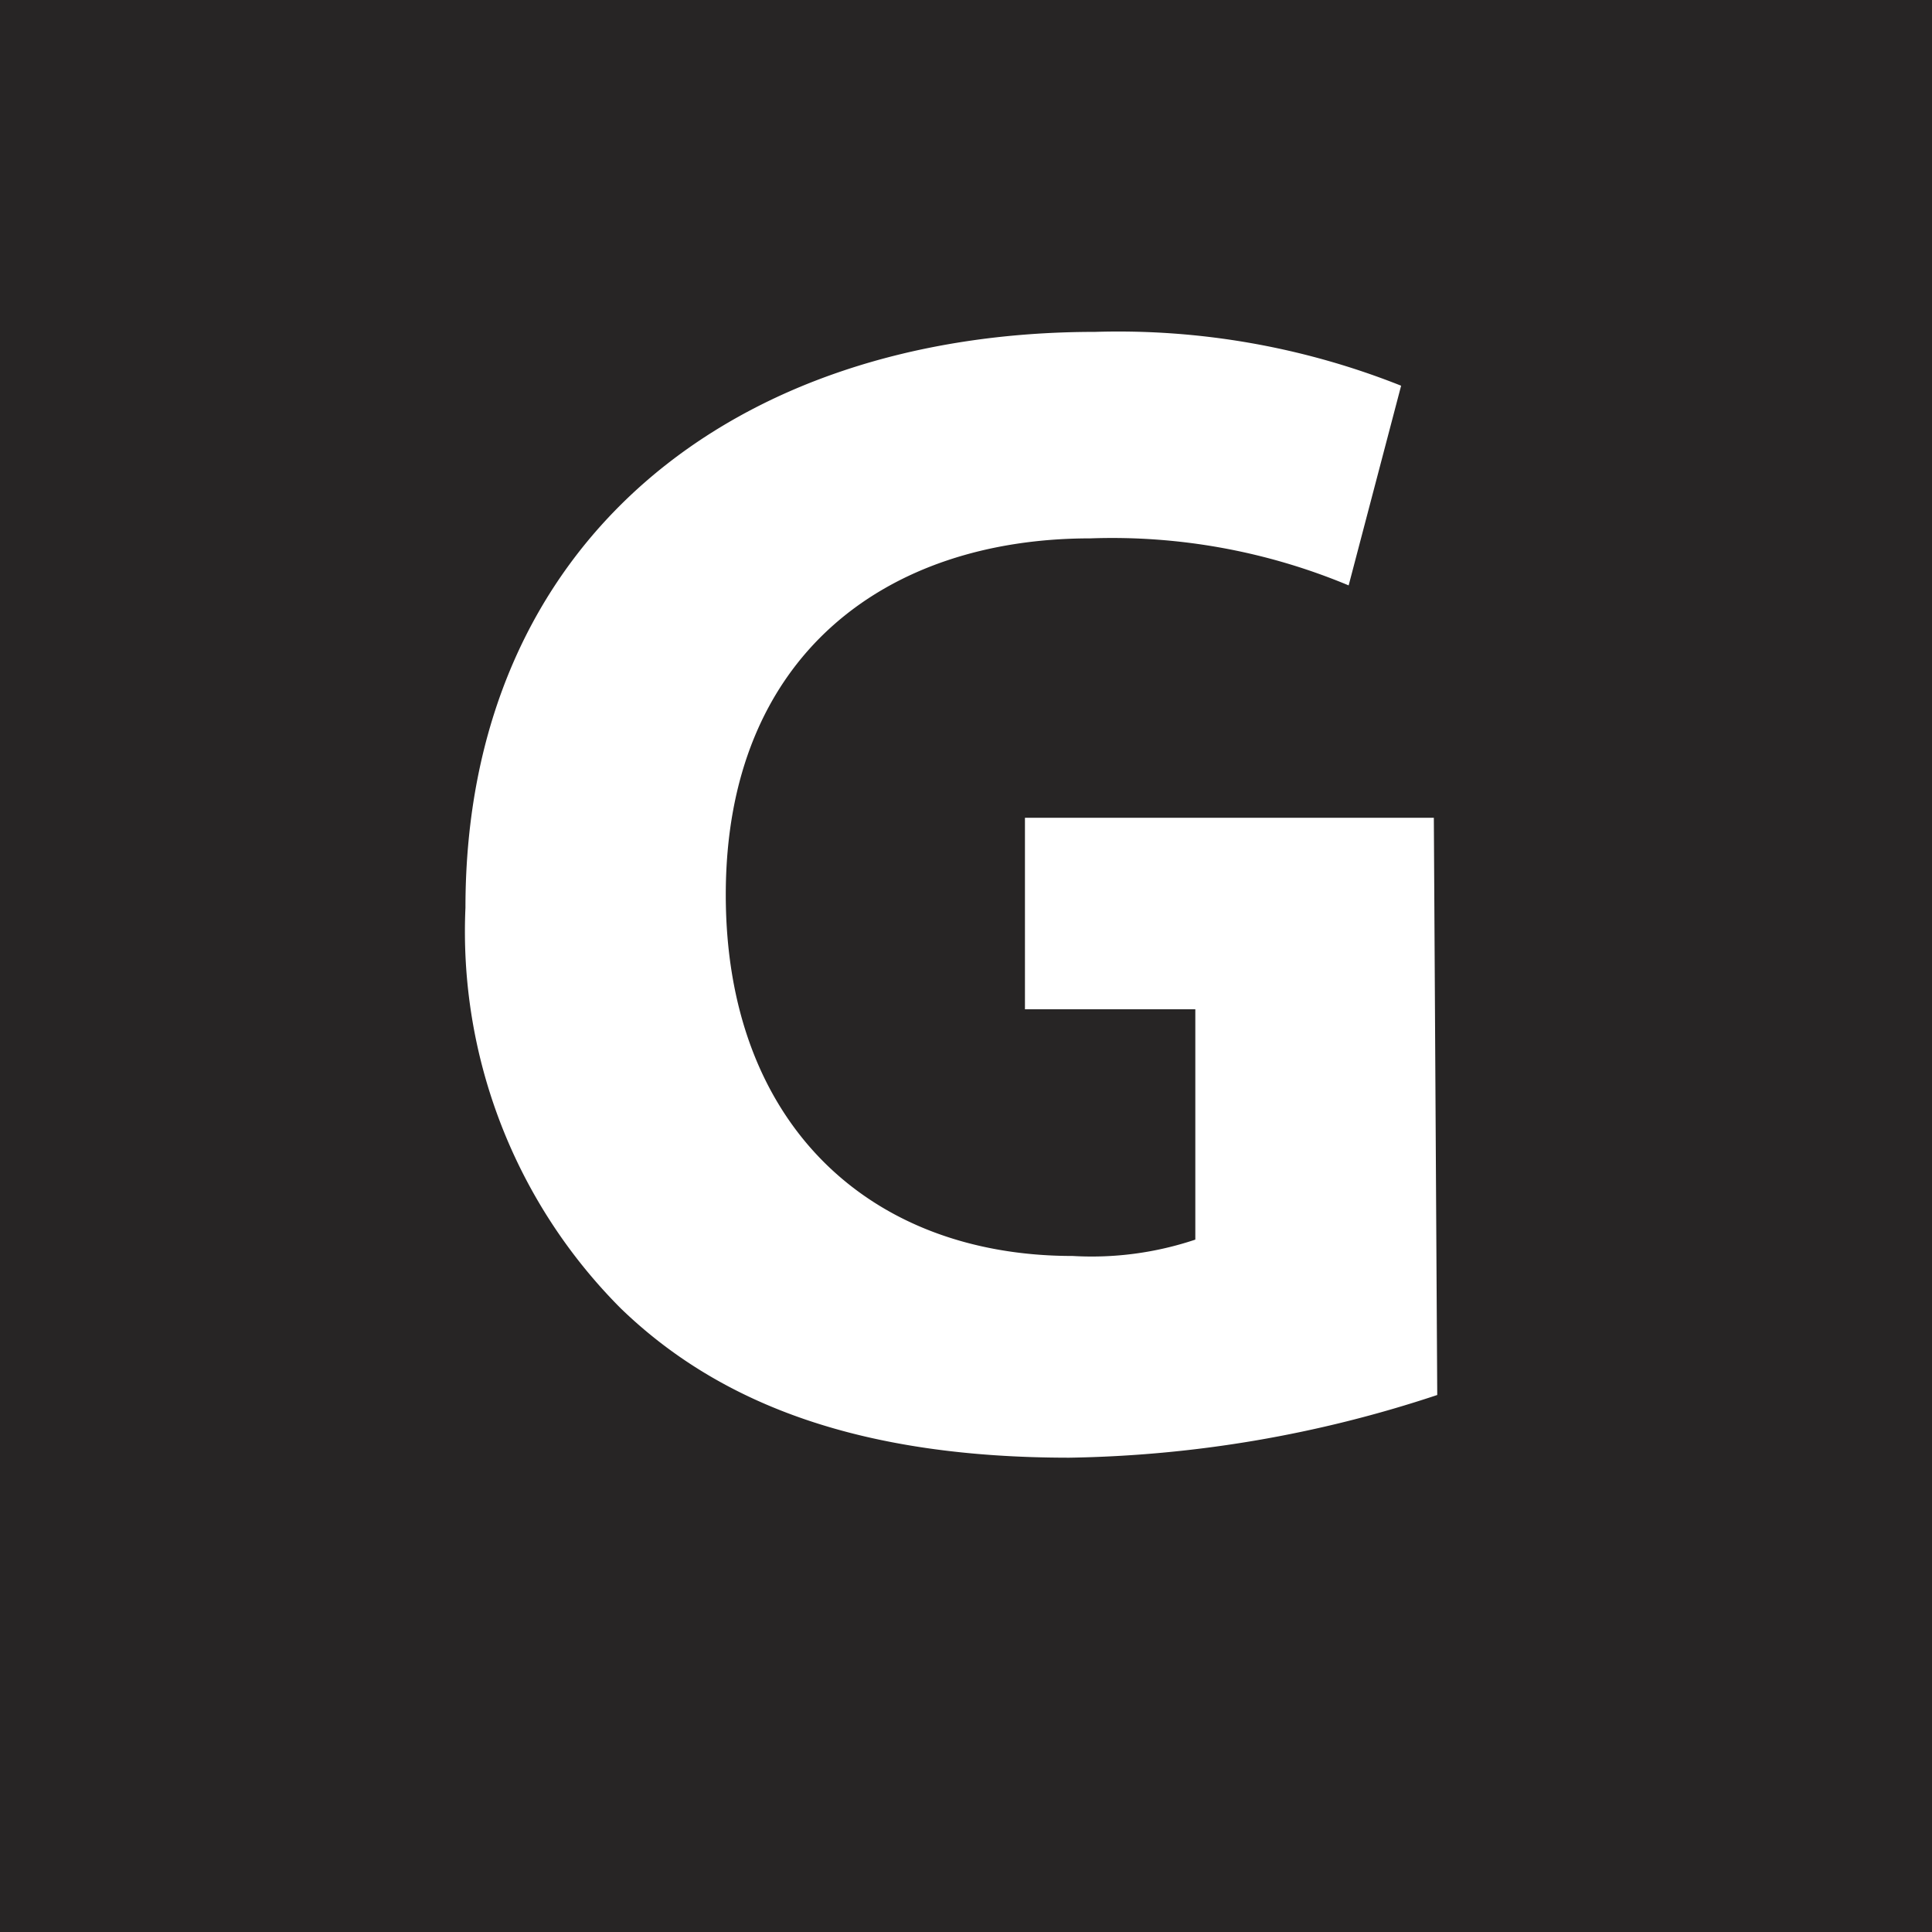 <svg id="Layer_1" data-name="Layer 1" xmlns="http://www.w3.org/2000/svg" viewBox="0 0 28.35 28.35"><defs><style>.cls-1{fill:#272525;}</style></defs><title>G</title><path class="cls-1" d="M0,0V28.35H28.35V0ZM21.09,20.47a17.93,17.93,0,0,1-5.4.92c-3,0-5.09-.75-6.58-2.19a7.83,7.83,0,0,1-2.28-5.88c0-5.38,3.94-8.45,9.24-8.45a11.22,11.22,0,0,1,4.49.79l-.77,2.93A9,9,0,0,0,16,7.9c-3,0-5.35,1.72-5.35,5.23,0,3.34,2.09,5.3,5.09,5.3a4.78,4.78,0,0,0,1.8-.24V14.81h-2.5V12h6Z"/></svg>